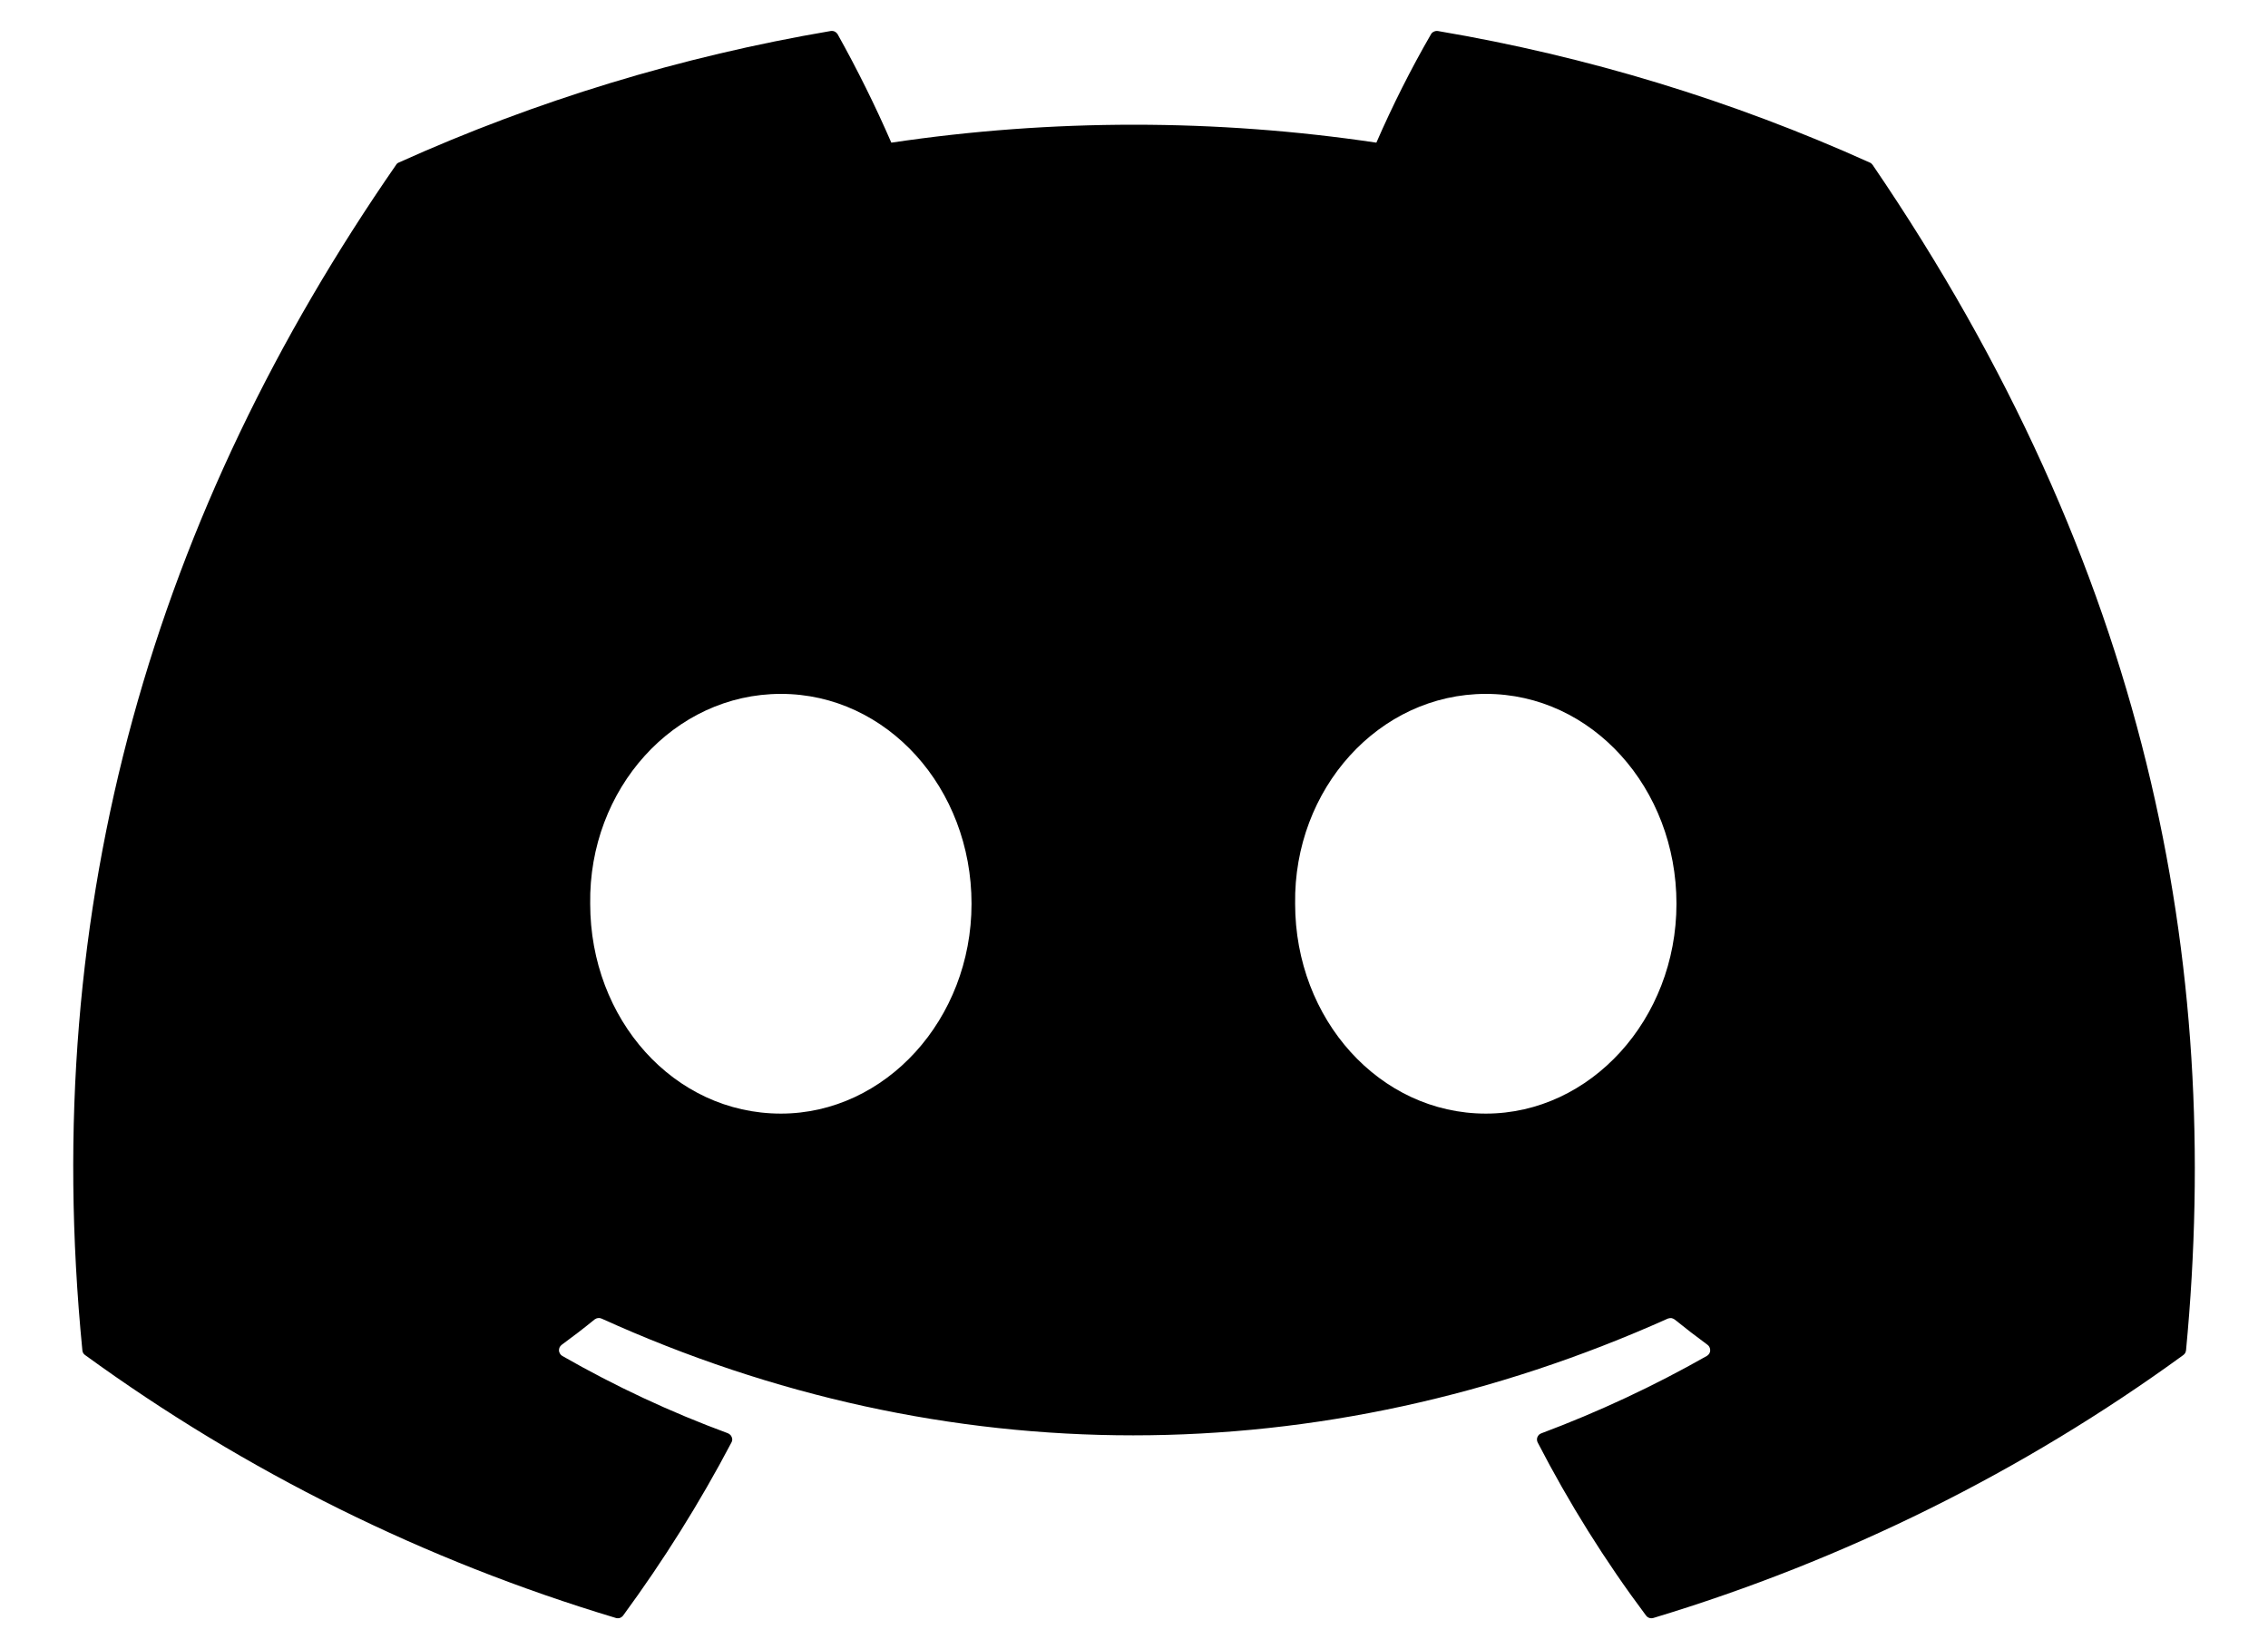 <svg width="22" height="16" viewBox="0 0 22 16" fill="none" xmlns="http://www.w3.org/2000/svg">
<path d="M3.841 1.601C3.847 1.59 3.857 1.581 3.868 1.577C5.203 0.975 6.611 0.547 8.057 0.301C8.07 0.299 8.084 0.3 8.096 0.306C8.108 0.312 8.118 0.321 8.125 0.332C8.316 0.674 8.49 1.025 8.646 1.384C10.205 1.152 11.792 1.152 13.351 1.384C13.508 1.024 13.684 0.673 13.881 0.332C13.887 0.321 13.897 0.312 13.909 0.307C13.921 0.301 13.935 0.299 13.948 0.301C15.395 0.546 16.803 0.975 18.137 1.577C18.148 1.581 18.158 1.59 18.165 1.6C20.833 5.513 21.564 9.33 21.205 13.1C21.204 13.109 21.201 13.118 21.197 13.126C21.192 13.134 21.186 13.141 21.178 13.147C19.625 14.277 17.887 15.139 16.039 15.697C16.026 15.701 16.012 15.701 15.999 15.697C15.987 15.693 15.975 15.685 15.967 15.674C15.57 15.144 15.219 14.582 14.916 13.995C14.912 13.987 14.909 13.978 14.909 13.969C14.908 13.96 14.91 13.951 14.913 13.943C14.917 13.934 14.922 13.927 14.928 13.92C14.935 13.914 14.943 13.909 14.951 13.906C15.506 13.698 16.043 13.447 16.557 13.155C16.566 13.149 16.574 13.142 16.58 13.133C16.585 13.124 16.589 13.114 16.589 13.103C16.59 13.092 16.588 13.082 16.583 13.072C16.579 13.062 16.572 13.054 16.563 13.047C16.455 12.968 16.349 12.886 16.245 12.802C16.235 12.795 16.224 12.79 16.213 12.788C16.201 12.787 16.189 12.789 16.178 12.793C12.81 14.303 9.164 14.303 5.836 12.793C5.825 12.788 5.813 12.786 5.801 12.788C5.789 12.789 5.778 12.794 5.768 12.801C5.664 12.886 5.557 12.968 5.449 13.047C5.44 13.054 5.433 13.062 5.428 13.072C5.424 13.082 5.422 13.092 5.422 13.103C5.423 13.113 5.426 13.124 5.432 13.133C5.437 13.142 5.445 13.149 5.454 13.155C5.967 13.449 6.504 13.7 7.06 13.905C7.069 13.909 7.077 13.914 7.083 13.92C7.09 13.926 7.095 13.934 7.098 13.943C7.102 13.951 7.103 13.96 7.103 13.969C7.102 13.978 7.1 13.987 7.095 13.995C6.788 14.579 6.436 15.14 6.045 15.673C6.037 15.684 6.026 15.692 6.013 15.697C6 15.701 5.986 15.701 5.973 15.697C4.122 15.141 2.381 14.278 0.826 13.147C0.818 13.142 0.812 13.135 0.807 13.127C0.802 13.119 0.8 13.11 0.799 13.101C0.37 8.742 1.517 4.957 3.841 1.601ZM14.413 10.804C15.427 10.804 16.262 9.89 16.262 8.768C16.262 7.646 15.443 6.732 14.413 6.732C13.375 6.732 12.547 7.654 12.563 8.768C12.563 9.89 13.383 10.804 14.413 10.804ZM7.575 10.804C8.589 10.804 9.424 9.89 9.424 8.768C9.424 7.646 8.605 6.732 7.575 6.732C6.536 6.732 5.709 7.654 5.725 8.768C5.725 9.89 6.536 10.804 7.575 10.804Z" fill="currentColor"/>
<defs>
<radialGradient id="paint0_radial_1543_23081" cx="0" cy="0" r="1" gradientUnits="userSpaceOnUse" gradientTransform="translate(21.29 15.7) rotate(-146.016) scale(29.073 52.596)">
<stop stop-color="#5331F4"/>
<stop offset="0.717" stop-color="#9783F8"/>
<stop offset="1" stop-color="#B46AF9"/>
</radialGradient>
</defs>
</svg>
